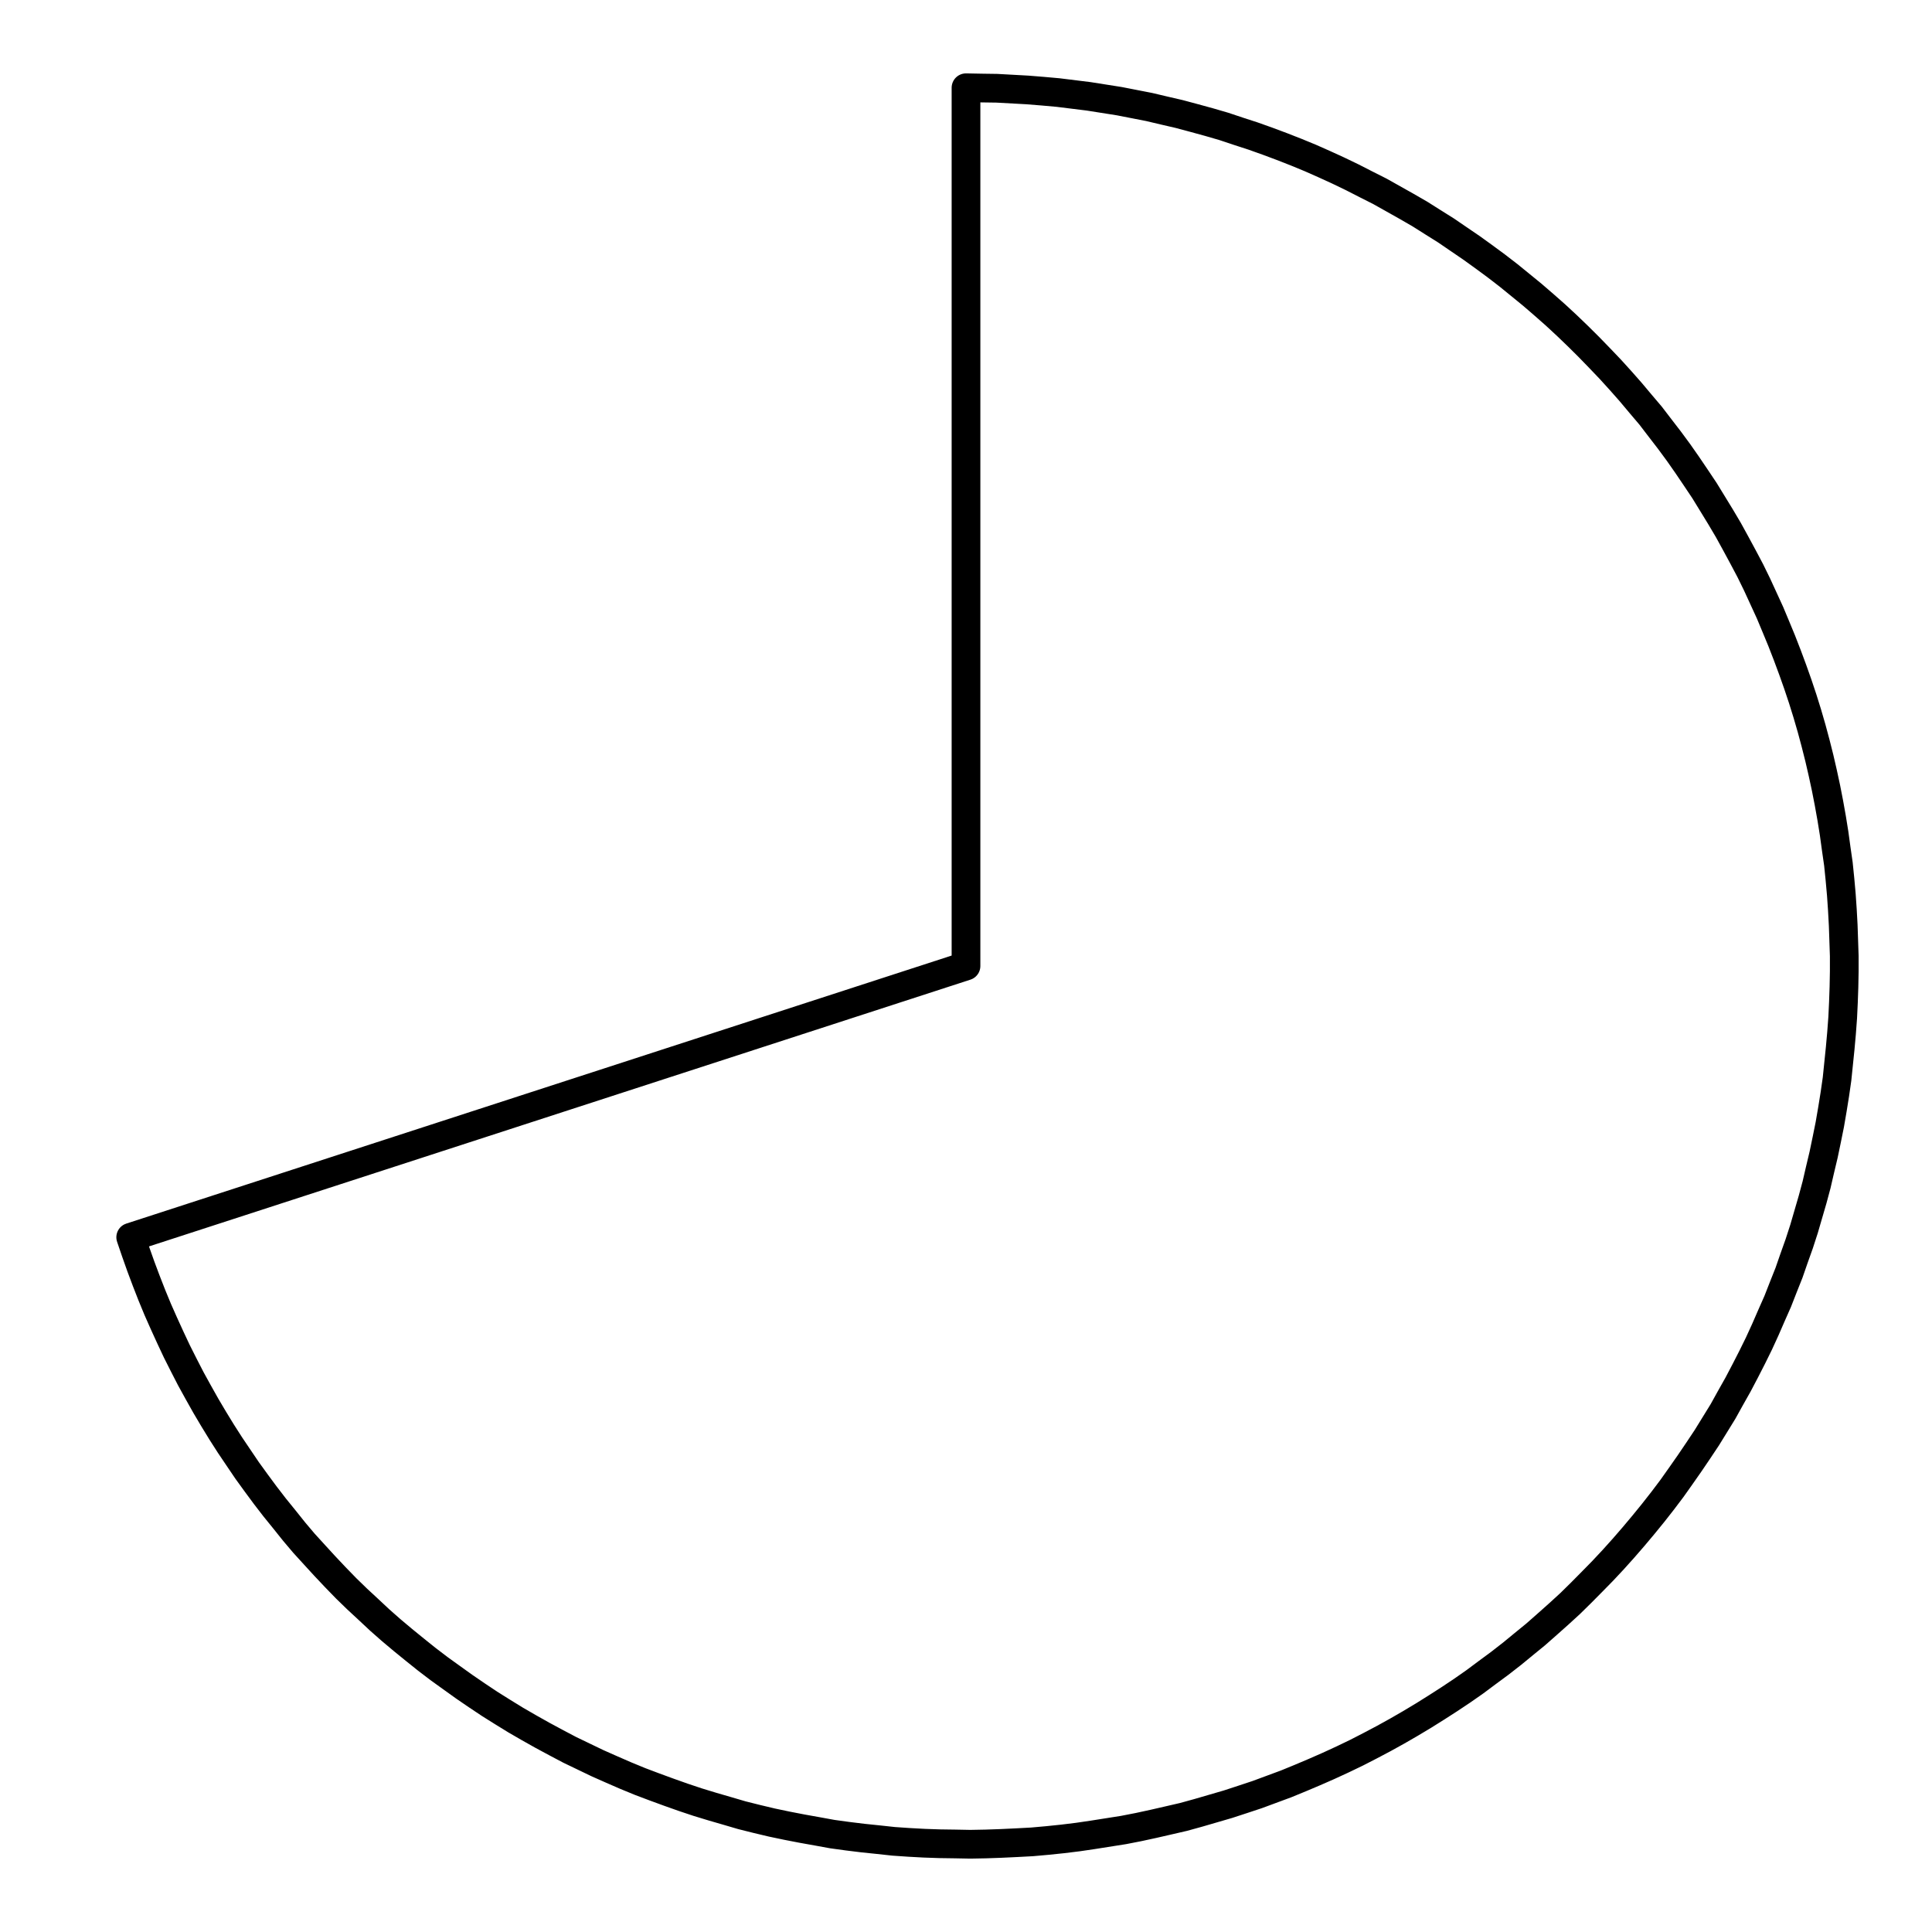 <?xml version="1.0" encoding="UTF-8"?>
<svg xmlns="http://www.w3.org/2000/svg" xmlns:xlink="http://www.w3.org/1999/xlink" width="72pt" height="72pt" viewBox="0 0 72 72" version="1.1">
<g id="surface846">
<path style="fill:none;stroke-width:1.07;stroke-linecap:round;stroke-linejoin:round;stroke:rgb(0%,0%,0%);stroke-opacity:1;stroke-miterlimit:10;" d="M 36 3.27 L 36.57 3.281 L 37.148 3.289 L 38.289 3.352 L 38.859 3.398 L 39.43 3.449 L 40.57 3.59 L 41.711 3.77 L 42.828 3.988 L 43.391 4.121 L 43.949 4.25 L 44.5 4.398 L 45.059 4.551 L 45.609 4.711 L 46.148 4.891 L 46.699 5.07 L 47.238 5.262 L 47.77 5.461 L 48.309 5.672 L 48.84 5.891 L 49.359 6.121 L 49.879 6.359 L 50.398 6.609 L 50.91 6.871 L 51.422 7.129 L 52.422 7.691 L 52.922 7.98 L 53.398 8.281 L 53.891 8.59 L 54.359 8.91 L 54.84 9.238 L 55.301 9.57 L 55.762 9.91 L 56.219 10.262 L 56.66 10.621 L 57.109 10.988 L 57.539 11.359 L 57.969 11.738 L 58.391 12.129 L 58.809 12.531 L 59.211 12.93 L 59.609 13.34 L 60.012 13.762 L 60.391 14.18 L 60.77 14.609 L 61.141 15.051 L 61.512 15.488 L 61.859 15.941 L 62.211 16.398 L 62.551 16.859 L 62.879 17.328 L 63.199 17.801 L 63.52 18.281 L 63.82 18.77 L 64.121 19.262 L 64.41 19.75 L 64.691 20.262 L 64.961 20.762 L 65.23 21.27 L 65.48 21.781 L 65.719 22.301 L 65.961 22.828 L 66.18 23.352 L 66.398 23.879 L 66.609 24.422 L 66.809 24.961 L 67 25.5 L 67.18 26.039 L 67.352 26.59 L 67.512 27.141 L 67.66 27.691 L 67.801 28.25 L 67.93 28.809 L 68.051 29.371 L 68.16 29.93 L 68.262 30.5 L 68.352 31.059 L 68.43 31.629 L 68.512 32.199 L 68.57 32.77 L 68.621 33.34 L 68.66 33.91 L 68.691 34.48 L 68.711 35.059 L 68.73 35.629 L 68.73 36.199 L 68.719 36.781 L 68.699 37.352 L 68.672 37.922 L 68.629 38.5 L 68.578 39.07 L 68.461 40.211 L 68.379 40.781 L 68.289 41.34 L 68.191 41.91 L 68.078 42.469 L 67.961 43.031 L 67.828 43.59 L 67.699 44.148 L 67.551 44.699 L 67.23 45.801 L 67.051 46.352 L 66.859 46.891 L 66.672 47.43 L 66.461 47.961 L 66.25 48.5 L 66.02 49.02 L 65.789 49.551 L 65.551 50.07 L 65.301 50.578 L 65.039 51.09 L 64.77 51.602 L 64.488 52.102 L 64.211 52.602 L 63.609 53.578 L 63.289 54.059 L 62.969 54.531 L 62.641 55 L 62.309 55.469 L 61.961 55.93 L 61.609 56.379 L 61.25 56.82 L 60.879 57.262 L 60.5 57.699 L 60.121 58.121 L 59.73 58.539 L 59.328 58.949 L 58.922 59.359 L 58.512 59.762 L 58.09 60.148 L 57.66 60.531 L 57.23 60.91 L 56.789 61.27 L 56.352 61.629 L 55.891 61.988 L 55.43 62.328 L 54.969 62.672 L 54.5 63 L 54.02 63.32 L 53.539 63.629 L 53.059 63.93 L 52.559 64.23 L 52.07 64.512 L 51.57 64.789 L 51.059 65.059 L 50.551 65.32 L 50.031 65.57 L 49.512 65.809 L 48.988 66.039 L 48.461 66.262 L 47.93 66.48 L 46.852 66.879 L 46.309 67.059 L 45.762 67.238 L 44.66 67.559 L 44.109 67.711 L 43.551 67.84 L 42.988 67.969 L 42.43 68.09 L 41.871 68.199 L 40.73 68.379 L 40.172 68.461 L 39.602 68.531 L 39.031 68.59 L 38.461 68.641 L 37.879 68.672 L 37.309 68.699 L 36.738 68.719 L 36.16 68.73 L 35.59 68.719 L 35.02 68.711 L 34.441 68.691 L 33.871 68.66 L 33.301 68.621 L 32.73 68.559 L 32.16 68.5 L 31.59 68.43 L 31.02 68.352 L 30.461 68.25 L 29.891 68.148 L 29.328 68.039 L 28.77 67.922 L 28.211 67.789 L 27.648 67.648 L 27.102 67.488 L 26.551 67.328 L 26 67.16 L 25.461 66.98 L 24.922 66.789 L 24.379 66.59 L 23.852 66.391 L 23.32 66.172 L 22.789 65.941 L 22.27 65.711 L 21.23 65.211 L 20.719 64.941 L 20.219 64.672 L 19.719 64.391 L 19.219 64.102 L 18.73 63.801 L 18.25 63.5 L 17.77 63.18 L 17.301 62.859 L 16.828 62.52 L 16.371 62.191 L 15.91 61.84 L 15.461 61.48 L 15.02 61.121 L 14.578 60.75 L 14.148 60.371 L 13.73 59.98 L 13.309 59.59 L 12.898 59.191 L 12.5 58.781 L 12.102 58.359 L 11.719 57.941 L 11.328 57.512 L 10.961 57.078 L 10.602 56.629 L 10.238 56.18 L 9.891 55.73 L 9.551 55.27 L 9.211 54.801 L 8.891 54.328 L 8.57 53.852 L 8.262 53.371 L 7.961 52.879 L 7.672 52.391 L 7.391 51.891 L 7.109 51.379 L 6.852 50.879 L 6.59 50.359 L 6.352 49.852 L 6.109 49.32 L 5.879 48.801 L 5.66 48.27 L 5.449 47.73 L 5.25 47.199 L 5.059 46.66 L 4.871 46.109 L 36 36 L 36 3.27 "/>
</g>
</svg>
